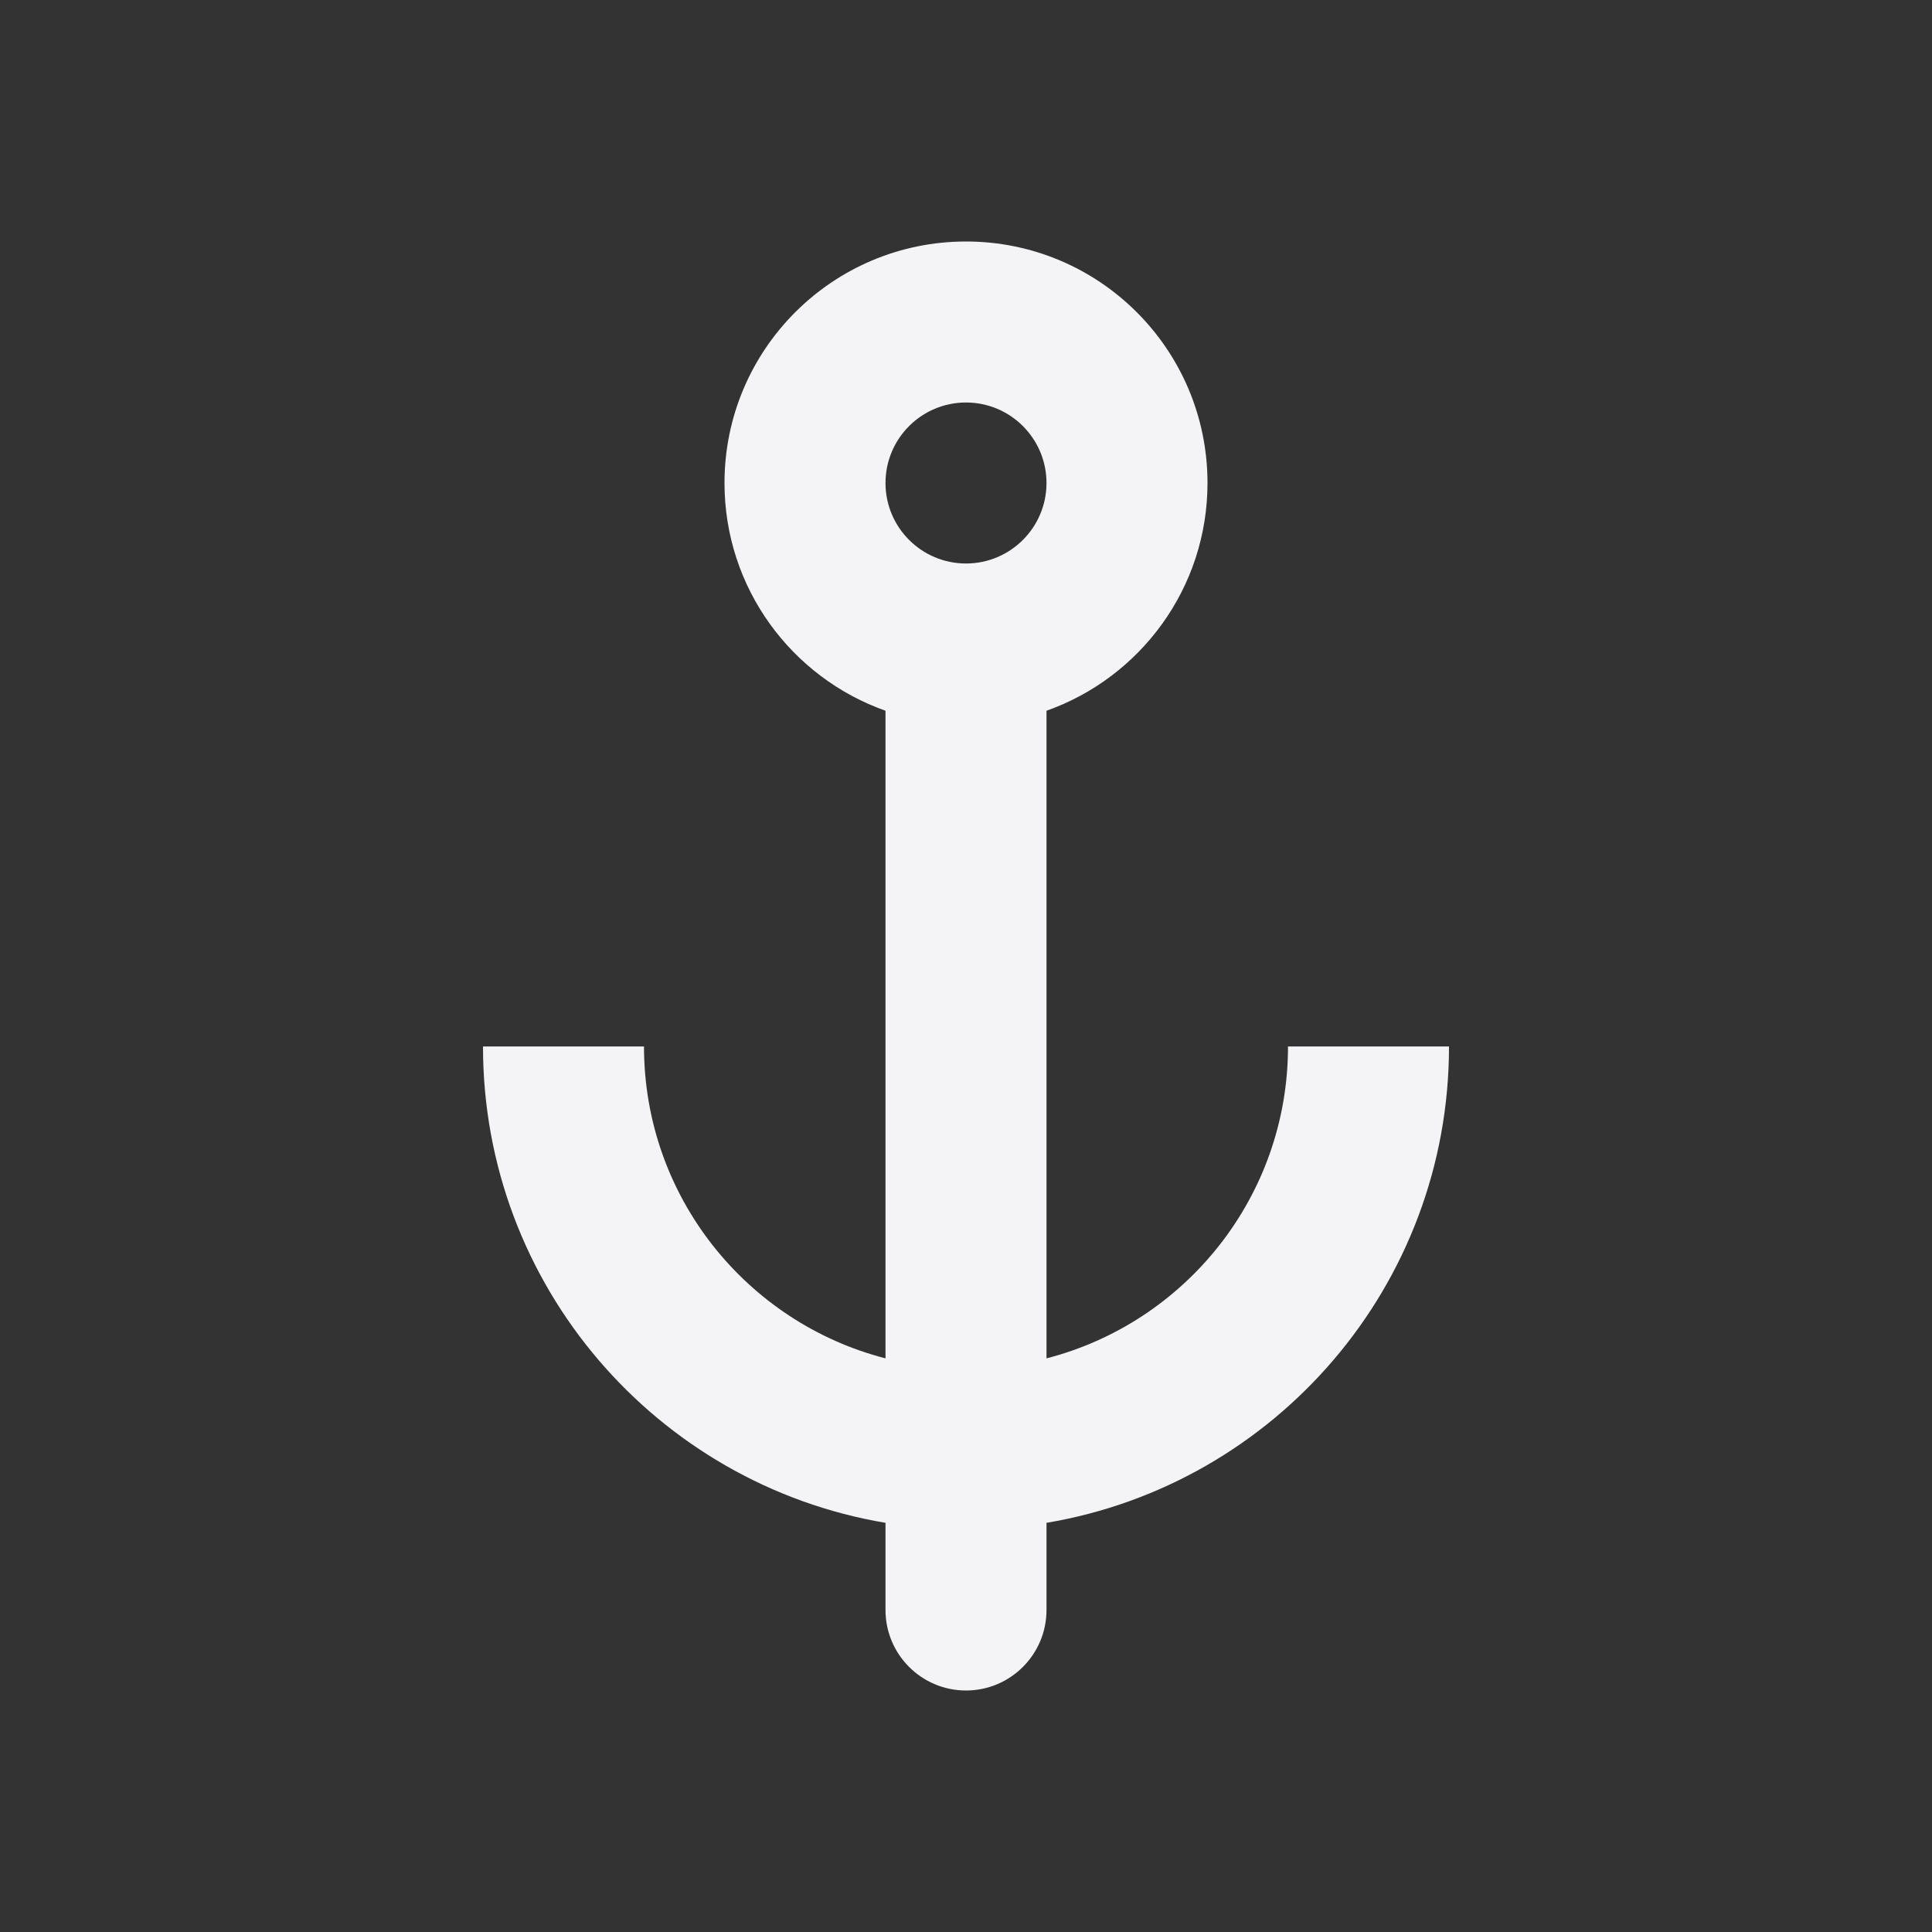 <svg fill="none" height="24" viewBox="0 0 24 24" width="24" xmlns="http://www.w3.org/2000/svg"><rect x="0" y="0" width="24" height="24" fill="#333333" stroke="none"/><path clip-rule="evenodd" d="m15 6c0 1.306-.835 2.417-2 2.829v8.045c1.725-.444 3-2.01 3-3.874h2c0 2.973-2.162 5.441-5 5.917v1.083c0 .552-.448 1-1 1s-1-.448-1-1v-1.083c-2.838-.476-5-2.944-5-5.917h2c0 1.864 1.275 3.43 3 3.874v-8.045c-1.165-.412-2-1.523-2-2.829 0-1.657 1.343-3 3-3s3 1.343 3 3zm-3 1c.552 0 1-.448 1-1s-.448-1-1-1-1 .448-1 1 .448 1 1 1z" fill="#f4f4f7" fill-rule="evenodd"/></svg>